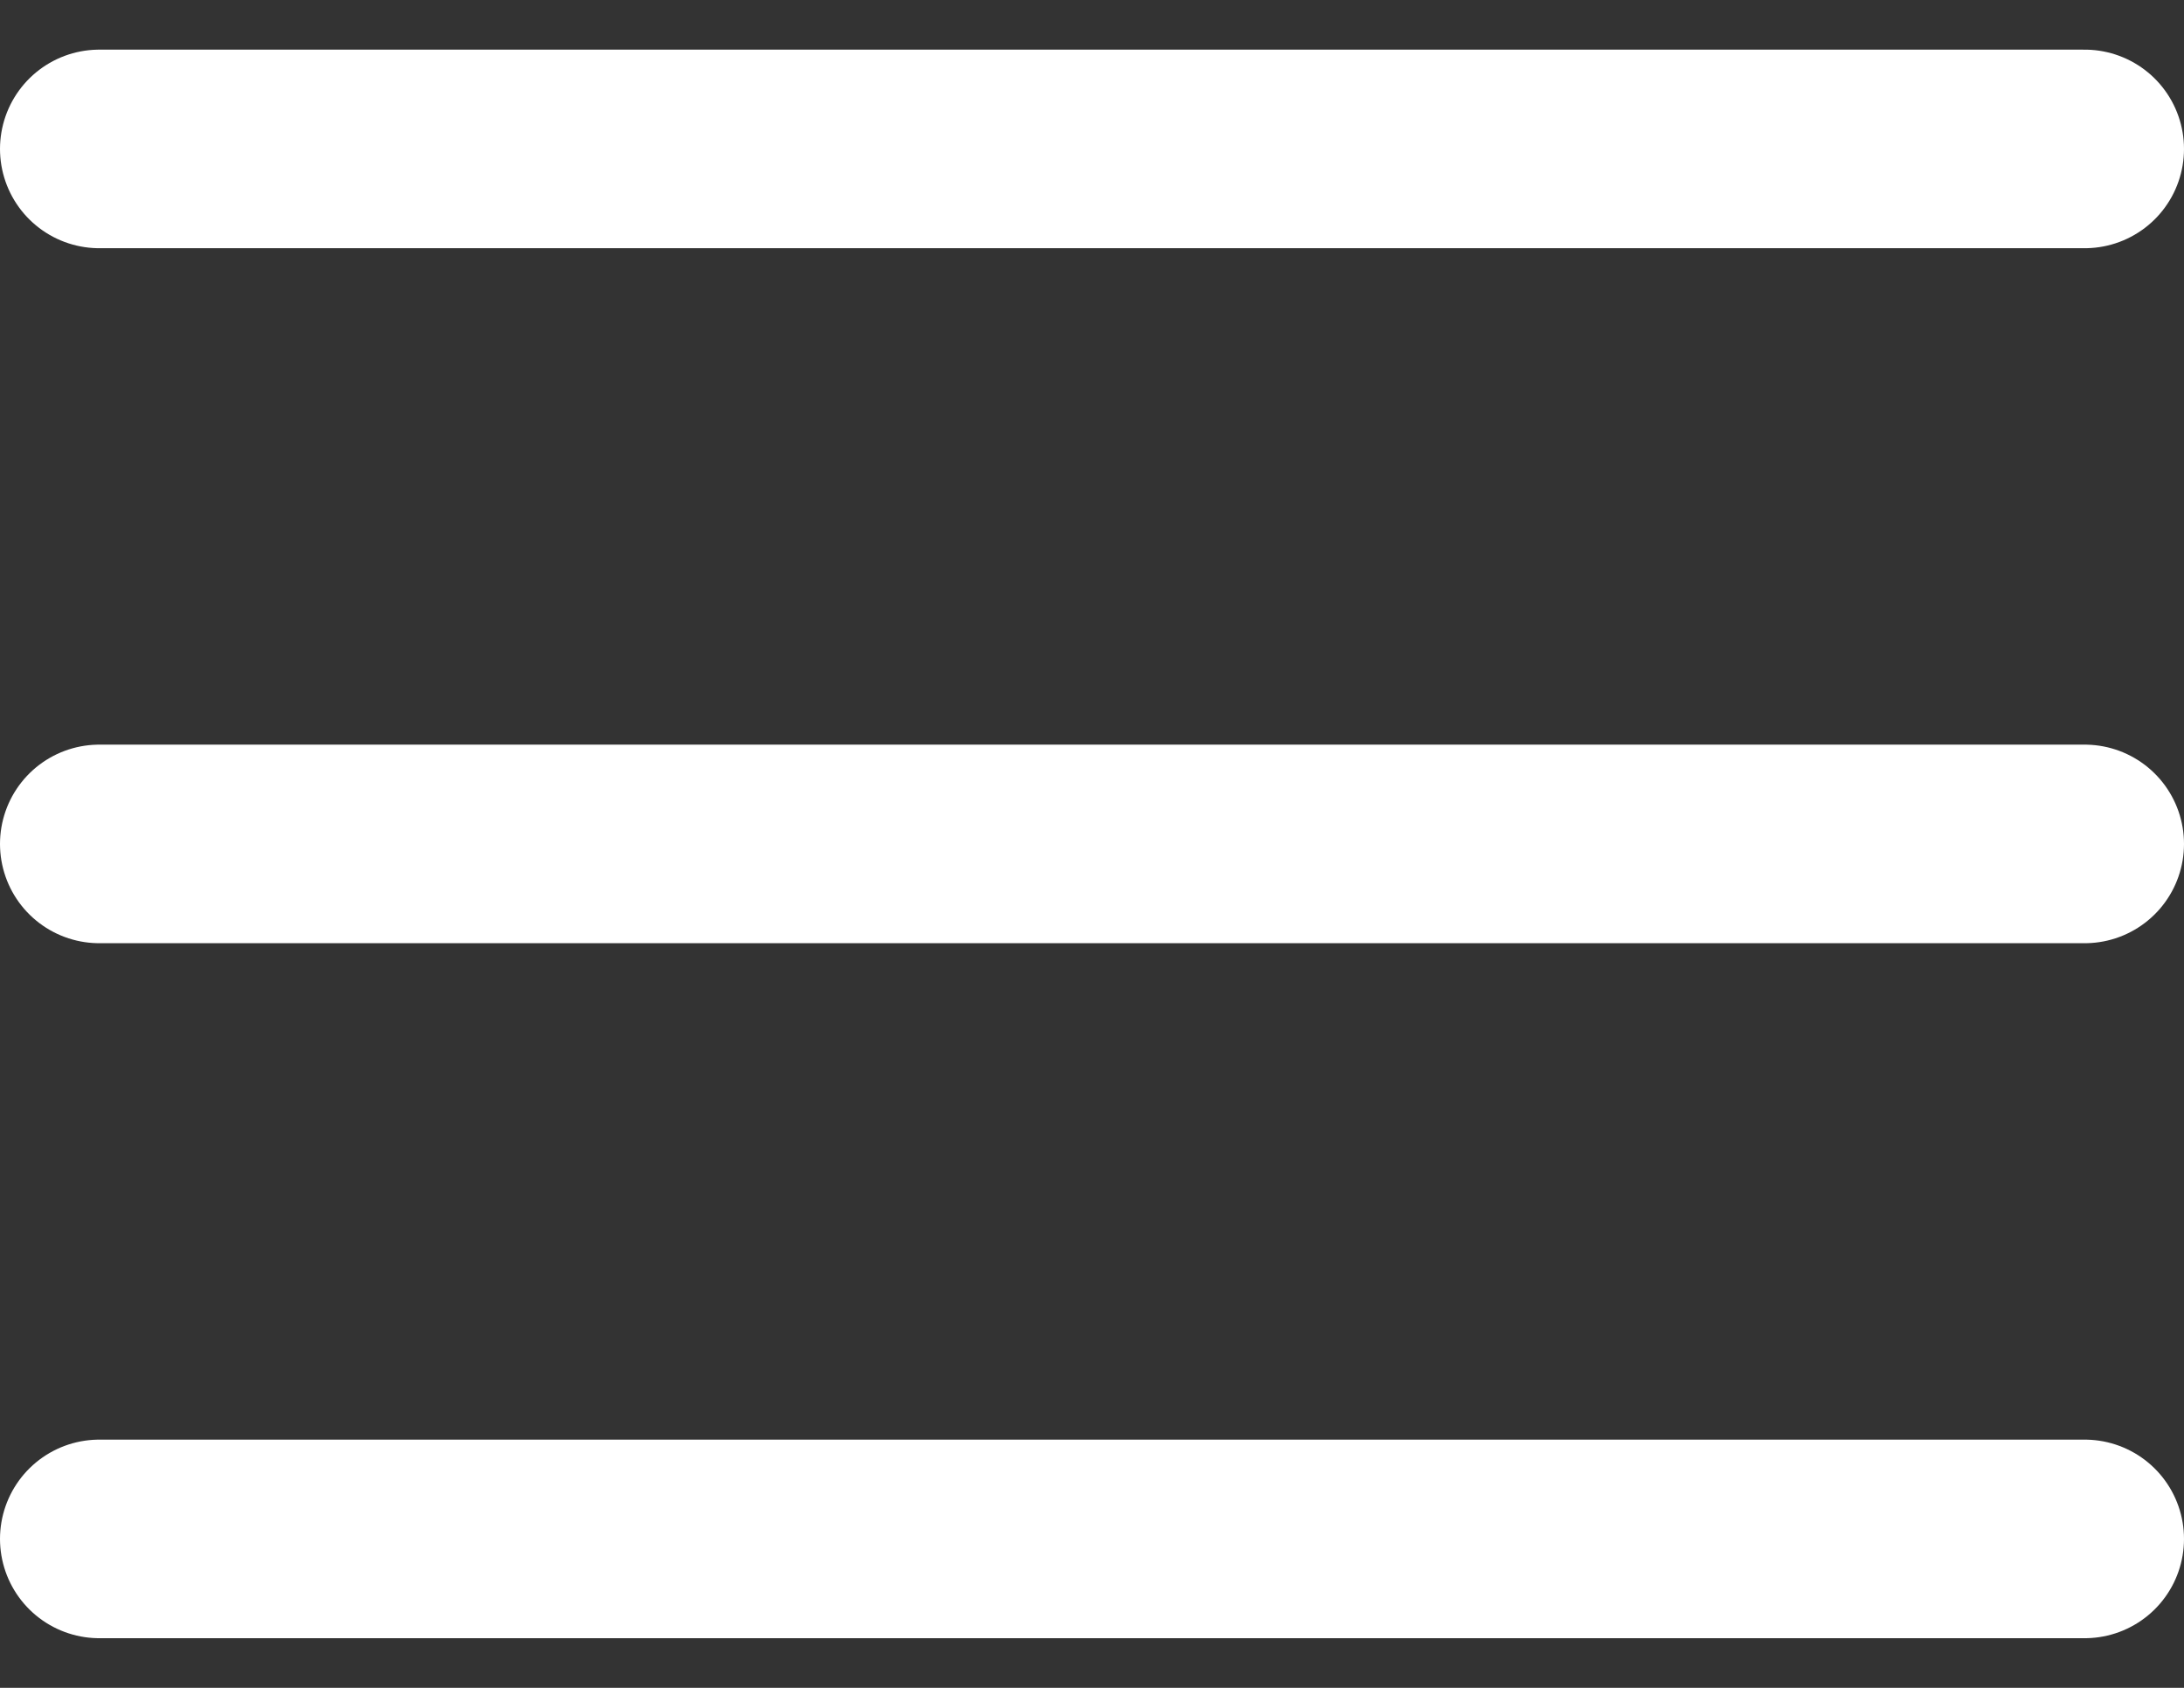<svg width="22" height="17" viewBox="0 0 22 17" fill="none" xmlns="http://www.w3.org/2000/svg">
<rect x="0" y="0" width="22" height="17" fill="#333333" stroke="none"/>
<path d="M1 1.5H21" stroke="white" stroke-width="2" stroke-linecap="round"/>
<path d="M1 15.5H21" stroke="white" stroke-width="2" stroke-linecap="round"/>
<path d="M1 8.5H21" stroke="white" stroke-width="2" stroke-linecap="round"/>
</svg>
